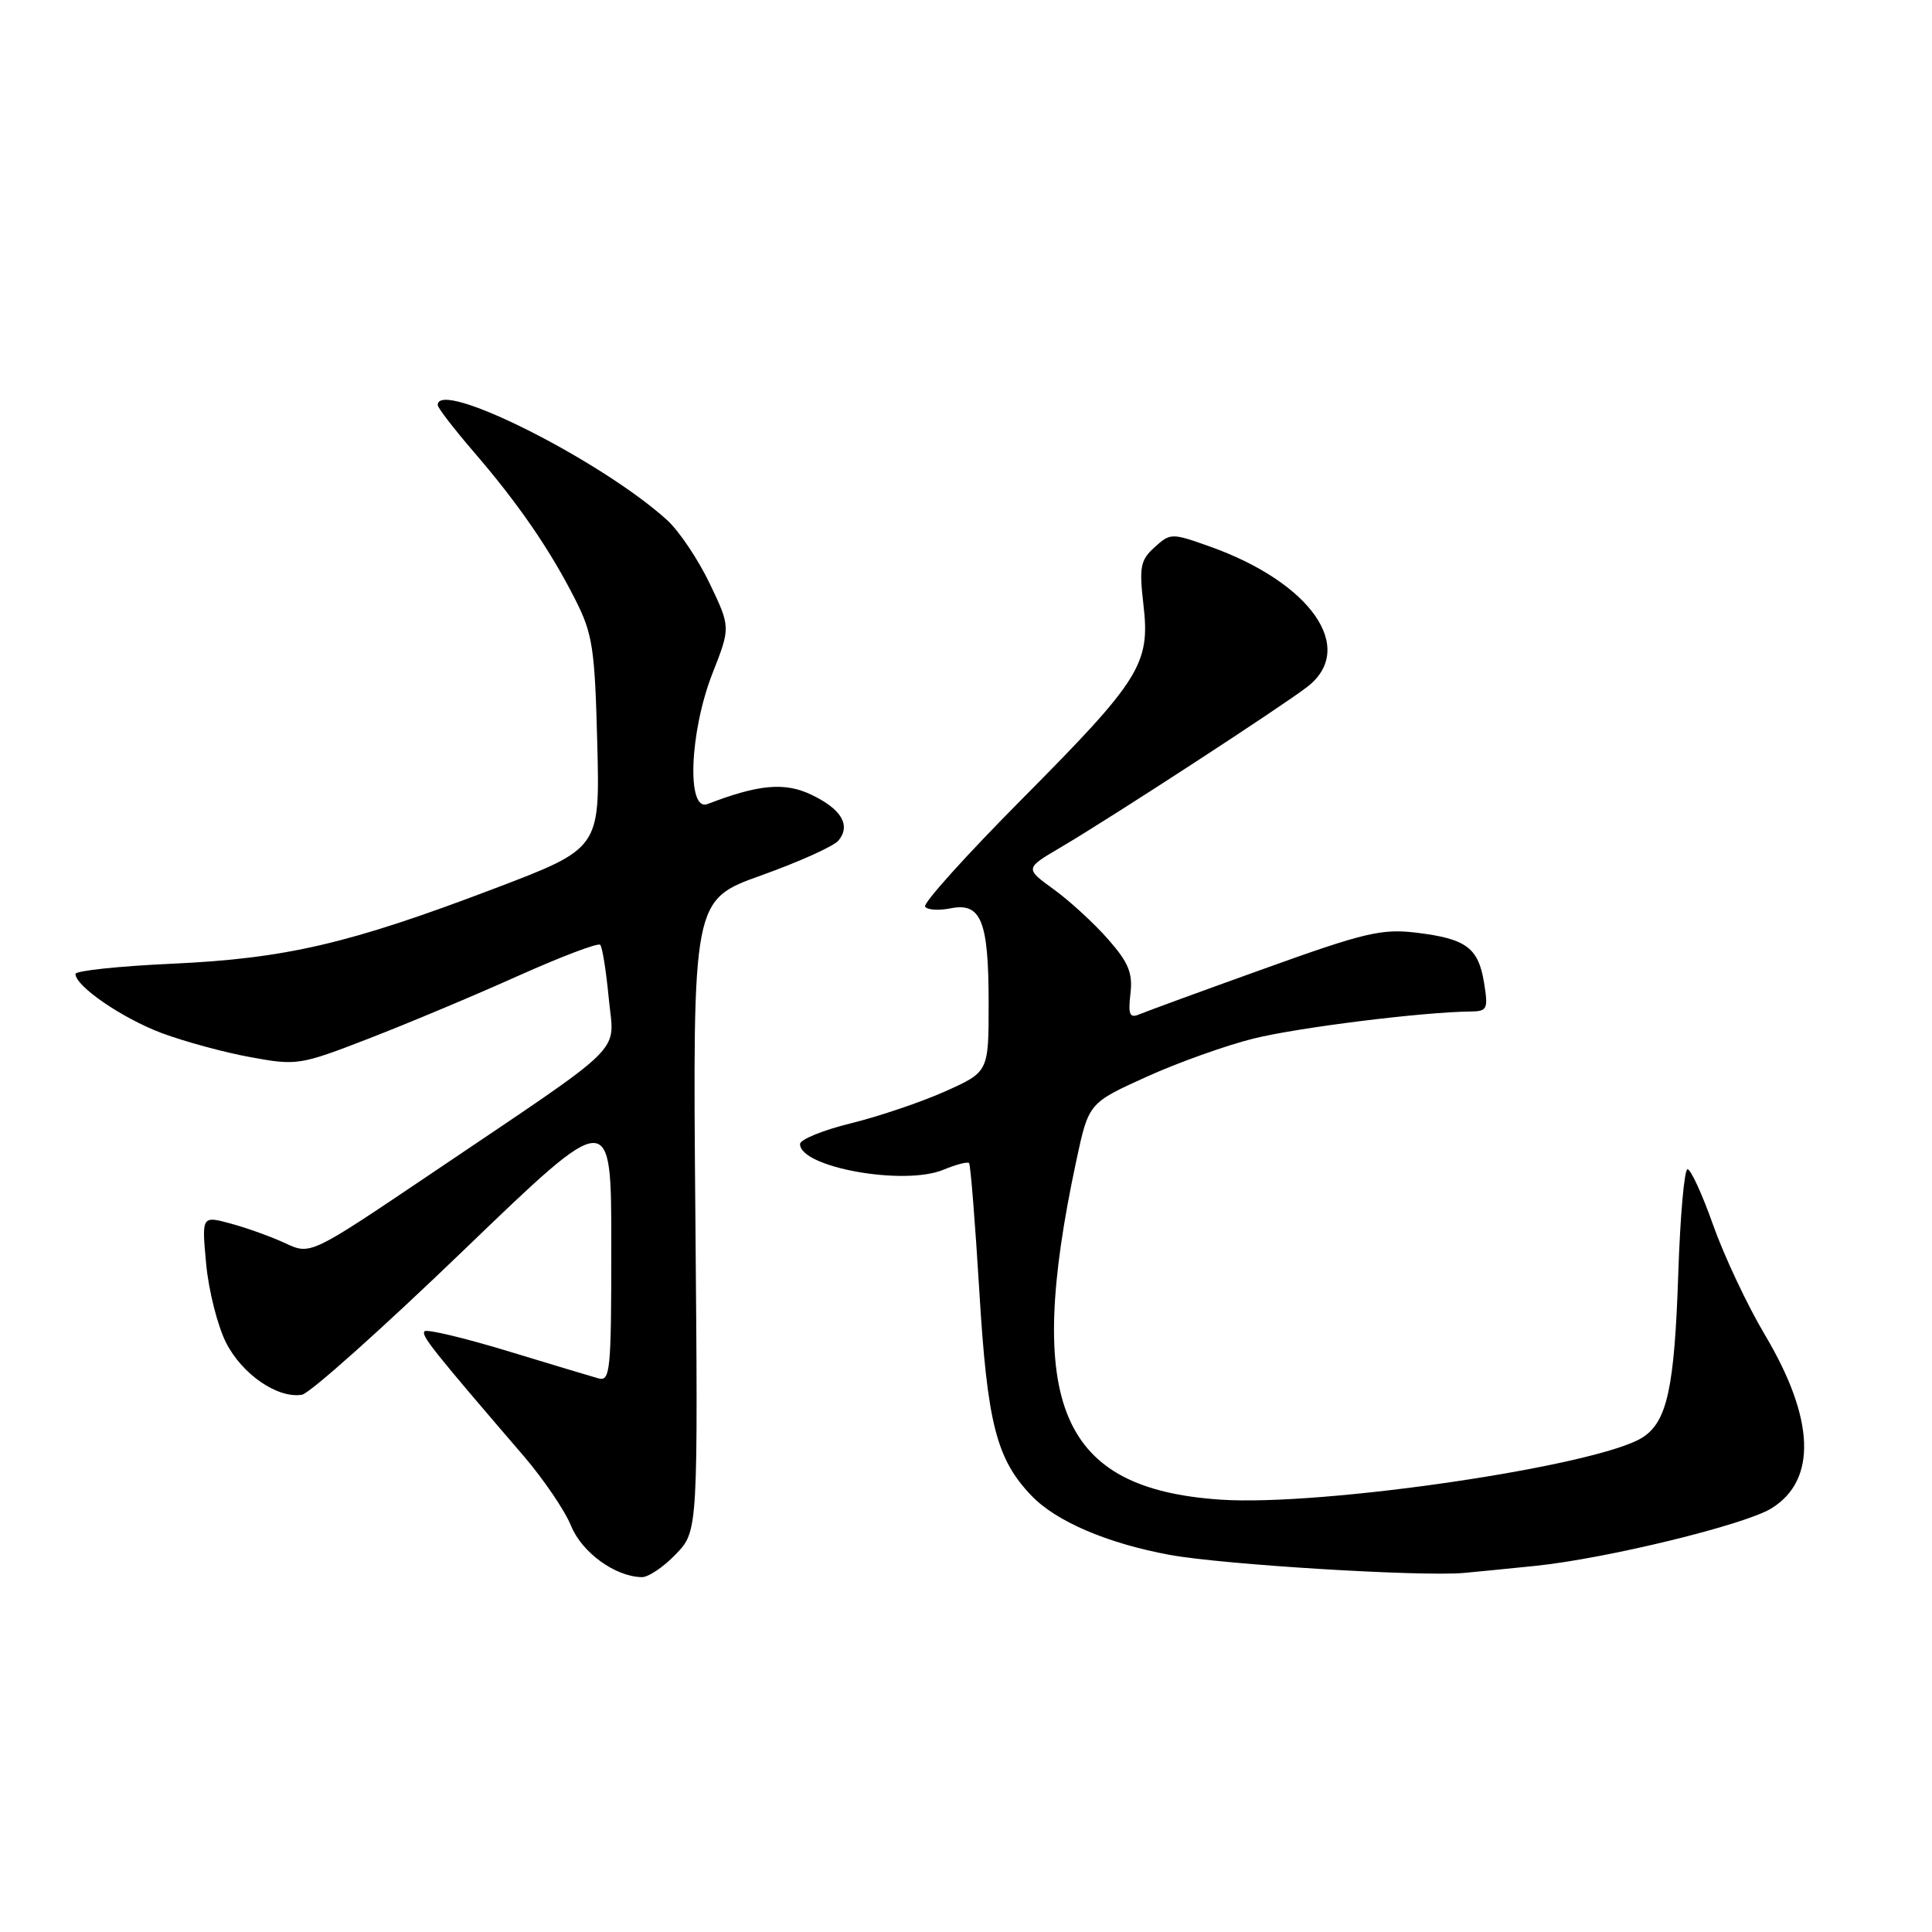 <?xml version="1.0" encoding="UTF-8" standalone="no"?>
<!DOCTYPE svg PUBLIC "-//W3C//DTD SVG 1.1//EN" "http://www.w3.org/Graphics/SVG/1.1/DTD/svg11.dtd" >
<svg xmlns="http://www.w3.org/2000/svg" xmlns:xlink="http://www.w3.org/1999/xlink" version="1.1" viewBox="0 0 256 256">
 <g >
 <path fill="currentColor"
d=" M 89.56 205.93 C 92.50 202.87 92.50 202.87 92.14 161.06 C 91.78 119.24 91.78 119.24 100.88 115.99 C 105.88 114.20 110.48 112.13 111.10 111.38 C 112.77 109.36 111.50 107.20 107.50 105.30 C 103.98 103.62 100.52 103.93 93.75 106.54 C 90.96 107.62 91.36 97.02 94.40 89.24 C 96.81 83.11 96.81 83.11 94.03 77.30 C 92.50 74.11 89.96 70.33 88.38 68.90 C 79.58 60.94 58.00 50.12 58.00 53.67 C 58.00 54.04 60.17 56.85 62.81 59.92 C 68.69 66.74 72.92 72.89 76.26 79.51 C 78.53 84.00 78.82 85.93 79.14 98.46 C 79.50 112.42 79.50 112.42 65.50 117.74 C 46.28 125.05 37.88 127.01 22.75 127.70 C 15.74 128.02 10.00 128.63 10.00 129.05 C 10.00 130.68 16.21 134.93 21.43 136.89 C 24.43 138.01 29.72 139.45 33.19 140.08 C 39.34 141.21 39.74 141.15 48.90 137.60 C 54.07 135.60 62.96 131.87 68.65 129.31 C 74.35 126.76 79.24 124.90 79.53 125.19 C 79.81 125.48 80.32 128.66 80.66 132.25 C 81.37 139.86 83.66 137.60 56.94 155.64 C 41.14 166.29 41.14 166.29 37.82 164.74 C 35.99 163.89 32.75 162.72 30.61 162.14 C 26.72 161.08 26.72 161.08 27.32 167.50 C 27.65 171.03 28.84 175.73 29.97 177.94 C 32.11 182.13 36.80 185.34 40.01 184.81 C 41.04 184.64 50.68 176.02 61.44 165.66 C 81.00 146.83 81.00 146.83 81.00 164.98 C 81.00 181.79 80.87 183.10 79.25 182.63 C 78.29 182.36 72.84 180.72 67.16 178.99 C 61.47 177.27 56.56 176.10 56.26 176.40 C 55.75 176.92 57.27 178.83 69.45 193.00 C 72.04 196.03 74.84 200.15 75.66 202.16 C 77.10 205.72 81.53 208.93 85.06 208.98 C 85.92 208.99 87.95 207.62 89.56 205.93 Z  M 203.50 207.48 C 212.95 206.50 231.18 202.05 234.72 199.87 C 240.78 196.12 240.48 188.02 233.88 176.91 C 231.53 172.97 228.44 166.39 226.99 162.30 C 225.55 158.22 224.02 154.90 223.60 154.93 C 223.18 154.97 222.63 161.18 222.38 168.75 C 221.88 183.88 220.91 188.37 217.66 190.46 C 211.81 194.23 175.22 199.63 161.72 198.71 C 140.46 197.27 135.71 186.11 142.61 153.83 C 144.25 146.16 144.25 146.16 151.88 142.70 C 156.07 140.80 162.48 138.51 166.12 137.61 C 172.01 136.15 188.52 134.09 194.88 134.03 C 197.07 134.00 197.21 133.70 196.65 130.25 C 195.90 125.58 194.29 124.39 187.71 123.59 C 183.08 123.03 180.84 123.56 167.50 128.36 C 159.25 131.32 151.80 134.05 150.95 134.41 C 149.68 134.94 149.47 134.44 149.79 131.67 C 150.11 128.94 149.54 127.54 146.84 124.47 C 145.00 122.37 141.77 119.40 139.65 117.86 C 135.80 115.07 135.80 115.07 140.53 112.29 C 147.24 108.34 169.97 93.54 173.25 90.99 C 179.80 85.89 173.70 77.17 160.24 72.39 C 155.25 70.62 155.08 70.62 152.99 72.51 C 151.11 74.21 150.93 75.12 151.51 80.11 C 152.43 87.98 151.12 90.06 135.39 105.91 C 128.07 113.28 122.30 119.68 122.58 120.13 C 122.85 120.57 124.37 120.68 125.95 120.36 C 130.01 119.55 131.00 122.02 131.00 132.95 C 131.00 142.03 131.00 142.03 125.25 144.61 C 122.09 146.02 116.47 147.93 112.76 148.84 C 109.05 149.75 106.01 150.99 106.01 151.59 C 105.99 154.68 119.79 157.16 125.00 155.00 C 126.68 154.30 128.22 153.90 128.41 154.12 C 128.60 154.33 129.21 161.93 129.76 171.00 C 130.82 188.62 132.02 193.32 136.67 198.18 C 139.94 201.60 146.74 204.51 155.00 206.03 C 162.01 207.32 188.28 208.93 194.00 208.42 C 195.93 208.24 200.20 207.82 203.50 207.48 Z "/>
</g>
</svg>